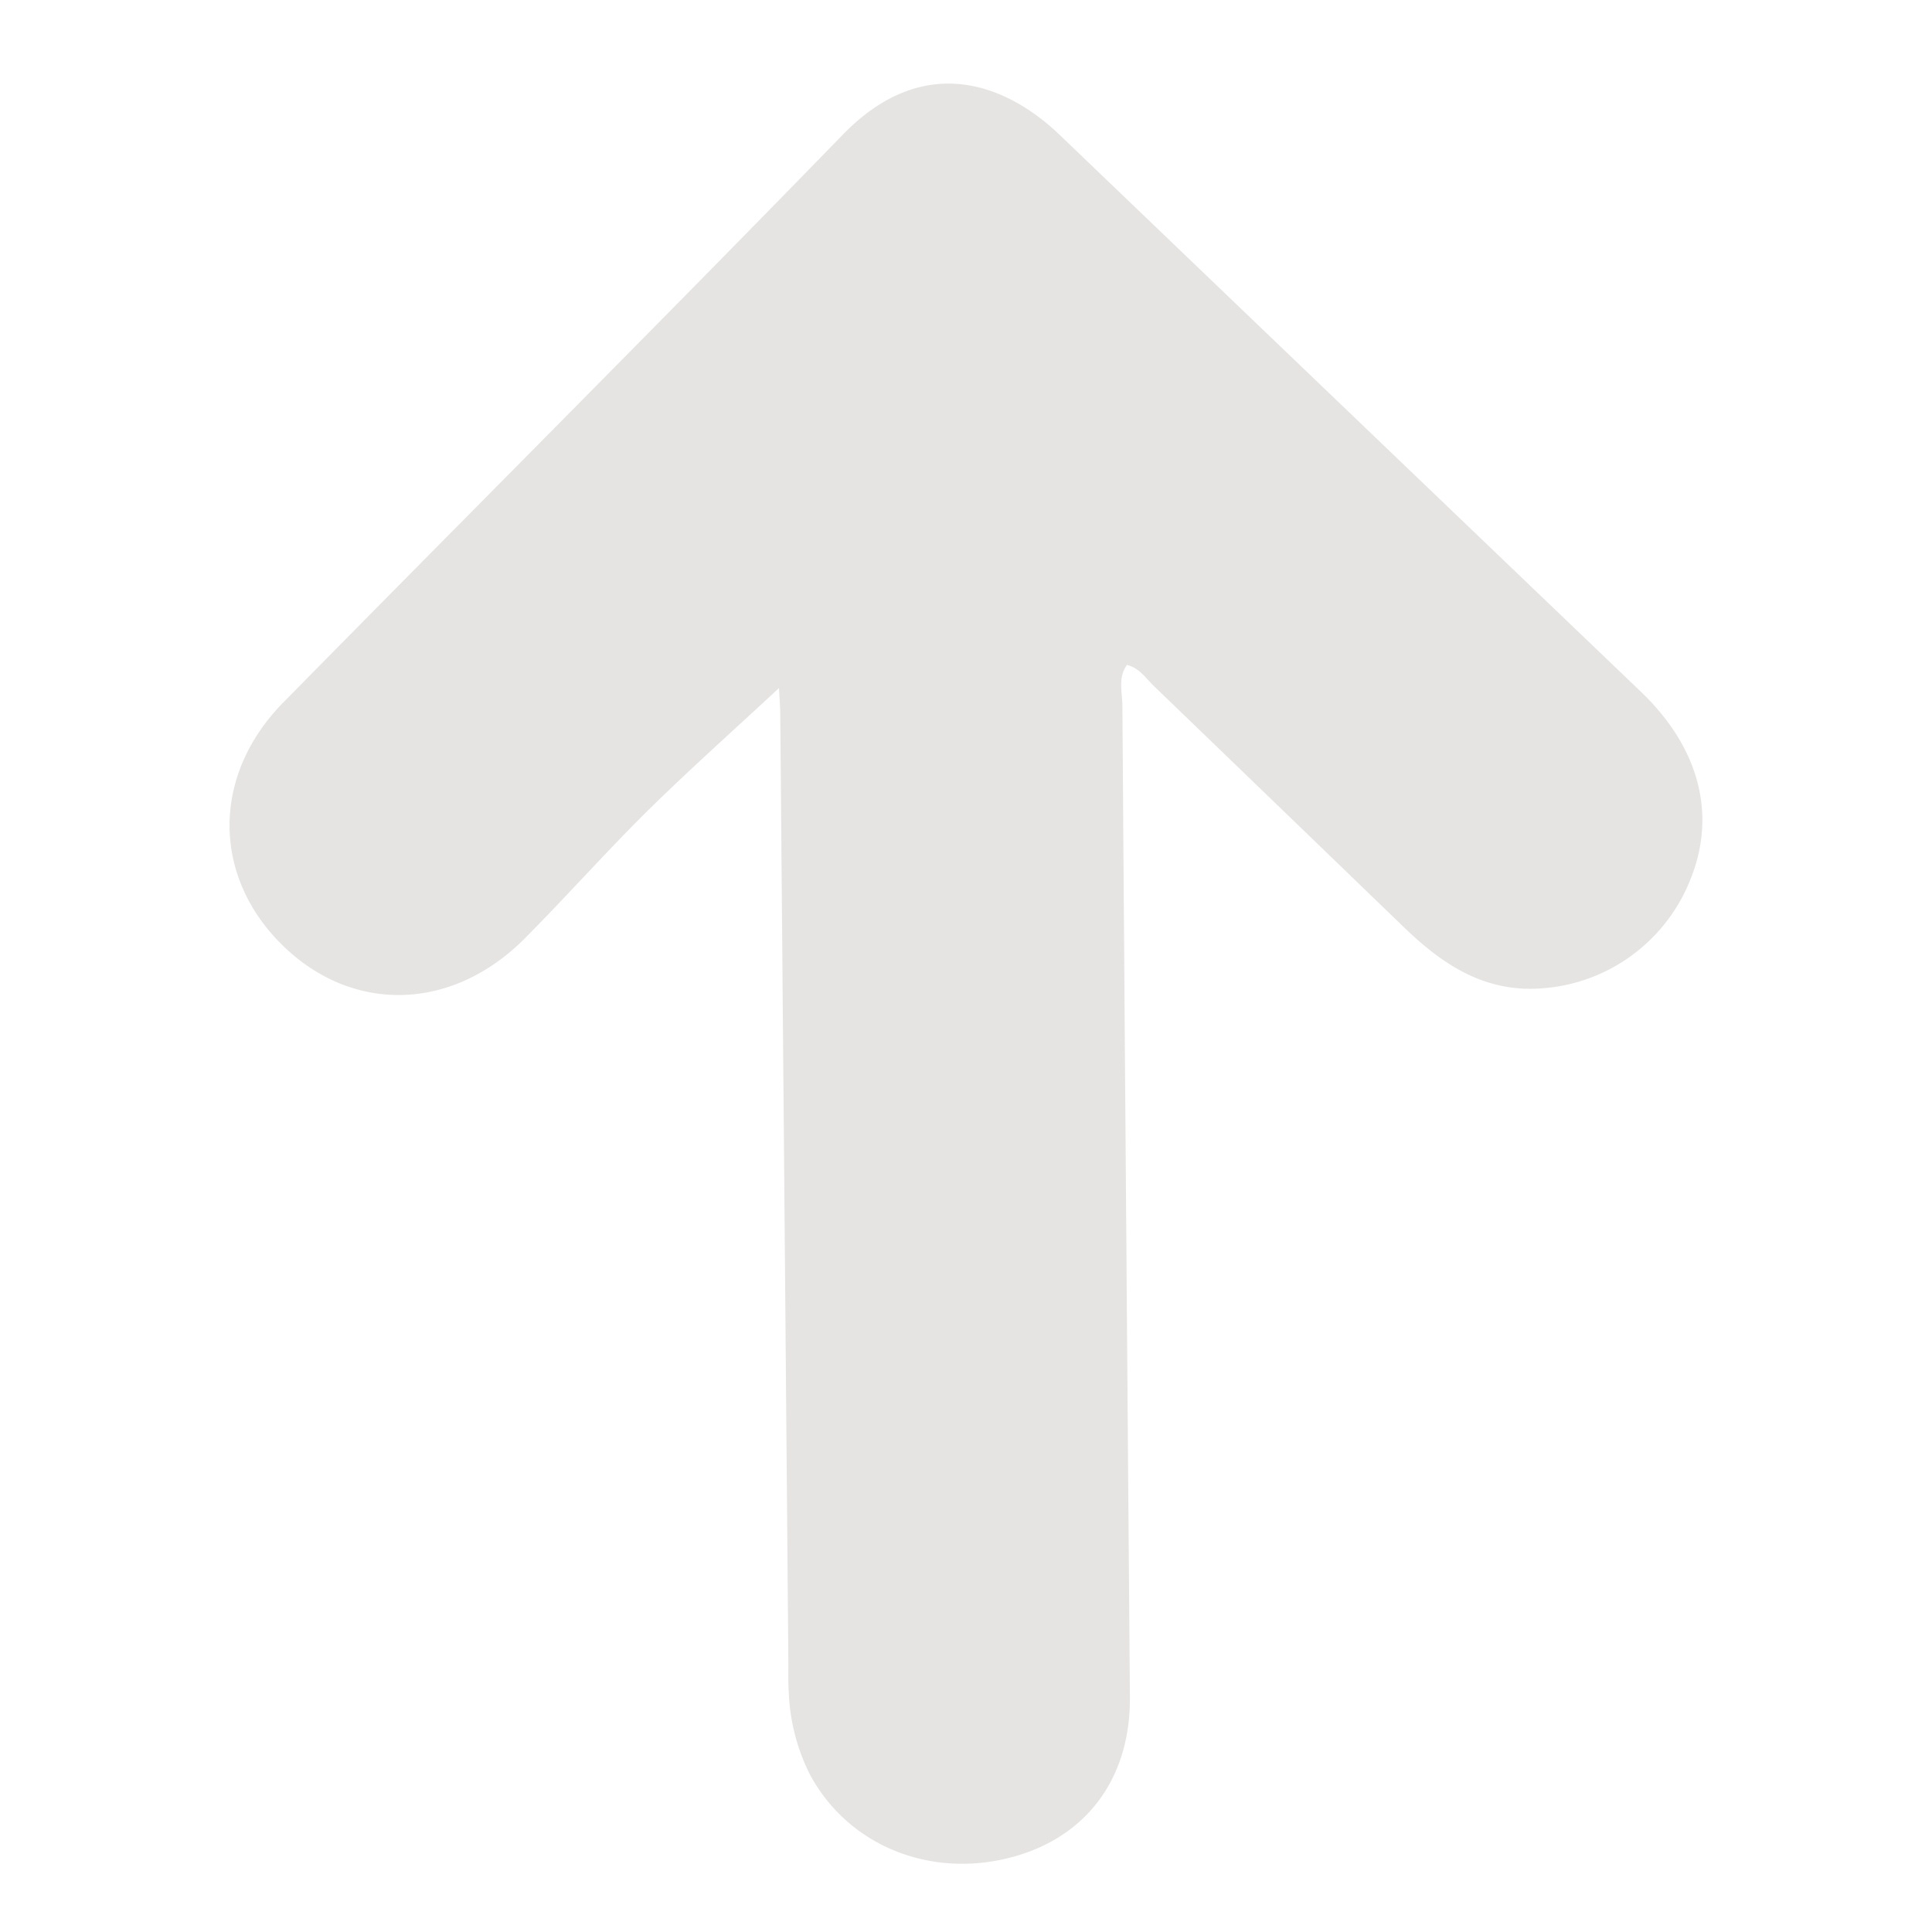<?xml version="1.0" encoding="UTF-8" standalone="no"?>
<svg
   version="1.1"
   viewBox="0 0 256 256"
   id="svg1"
   sodipodi:docname="tx_output.svg"
   inkscape:version="1.3.2 (091e20e, 2023-11-25, custom)"
   xmlns:inkscape="http://www.inkscape.org/namespaces/inkscape"
   xmlns:sodipodi="http://sodipodi.sourceforge.net/DTD/sodipodi-0.dtd"
   xmlns="http://www.w3.org/2000/svg"
   xmlns:svg="http://www.w3.org/2000/svg"
   xmlns:rdf="http://www.w3.org/1999/02/22-rdf-syntax-ns#"
   xmlns:cc="http://creativecommons.org/ns#"
   xmlns:dc="http://purl.org/dc/elements/1.1/">
  <defs
     id="defs1" />
  <sodipodi:namedview
     id="namedview1"
     pagecolor="#ffffff"
     bordercolor="#000000"
     borderopacity="0.25"
     inkscape:showpageshadow="2"
     inkscape:pageopacity="0.0"
     inkscape:pagecheckerboard="0"
     inkscape:deskcolor="#d1d1d1"
     inkscape:zoom="4.5820312"
     inkscape:cx="127.89088"
     inkscape:cy="128"
     inkscape:window-width="3440"
     inkscape:window-height="1369"
     inkscape:window-x="-8"
     inkscape:window-y="-8"
     inkscape:window-maximized="1"
     inkscape:current-layer="svg1" />
  <title
     id="title1">tx_output</title>
  <path
     d="M103.22,91.17c-5.82,5.42-11.62,10.58-17.14,16s-10.94,11.54-16.55,17.18c-9.63,9.68-22.84,10-32.13.87s-9.37-22.46.12-32.12C62.21,68,87.14,43.08,111.7,17.82c10.65-10.95,21.56-6.81,28.73.07q38.49,36.9,77,73.77c7.87,7.54,10.15,16.6,6.33,25.42A22.87,22.87,0,0,1,201.84,131c-6.51-.33-11.38-3.87-15.84-8.16Q169.5,106.9,153,91c-1.09-1-1.93-2.45-3.67-2.9-1.23,1.69-.62,3.61-.61,5.37q.47,65.72,1,131.42c.07,11-6,18.79-16.06,21.3-10.72,2.68-21.4-1.8-26.36-11.1a26.42,26.42,0,0,1-2.78-10.79c-.1-1.4-.05-2.81-.06-4.21q-.53-62.67-1.07-125.34C103.38,93.51,103.27,92.28,103.22,91.17Z"
     id="path1"
     style="fill:#e5e4e2;fill-opacity:1" />
</svg>
